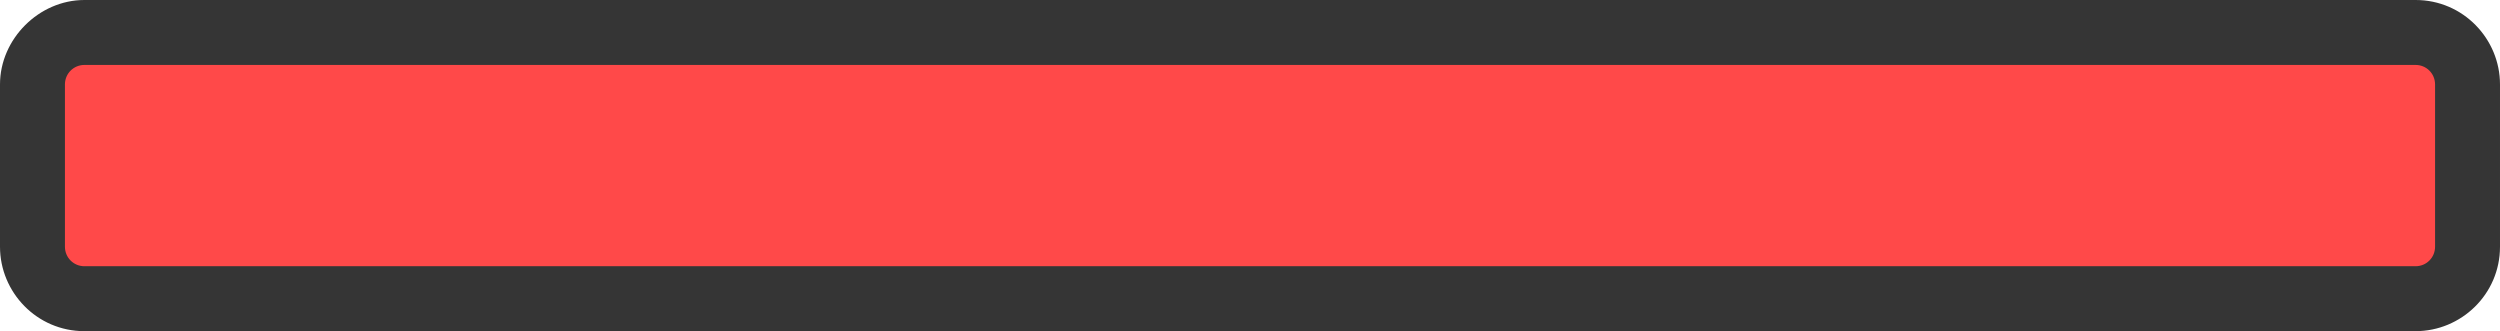 <?xml version="1.0" encoding="UTF-8"?>
<svg id="Layer_2" data-name="Layer 2" xmlns="http://www.w3.org/2000/svg" viewBox="0 0 115.5 15.3">
  <defs>
    <style>
      .cls-1 {
        fill: #ff4949;
      }

      .cls-1, .cls-2 {
        stroke-width: 0px;
      }

      .cls-2 {
        fill: #353535;
      }
    </style>
  </defs>
  <g id="Layer_2-2" data-name="Layer 2">
    <g>
      <rect class="cls-1" x="1.5" y="1.5" width="112.5" height="12.3" rx="2.4" ry="2.4"/>
      <path class="cls-2" d="m111.6,15.3H3.9c-2.2,0-3.9-1.8-3.9-3.9V3.9C0,1.8,1.8,0,3.9,0h107.7c2.2,0,3.9,1.8,3.9,3.9v7.5c0,2.2-1.8,3.9-3.9,3.9ZM3.9,3c-.5,0-.9.4-.9.9v7.5c0,.5.4.9.9.9h107.7c.5,0,.9-.4.9-.9V3.9c0-.5-.4-.9-.9-.9H3.9Z"/>
    </g>
  </g>
</svg>